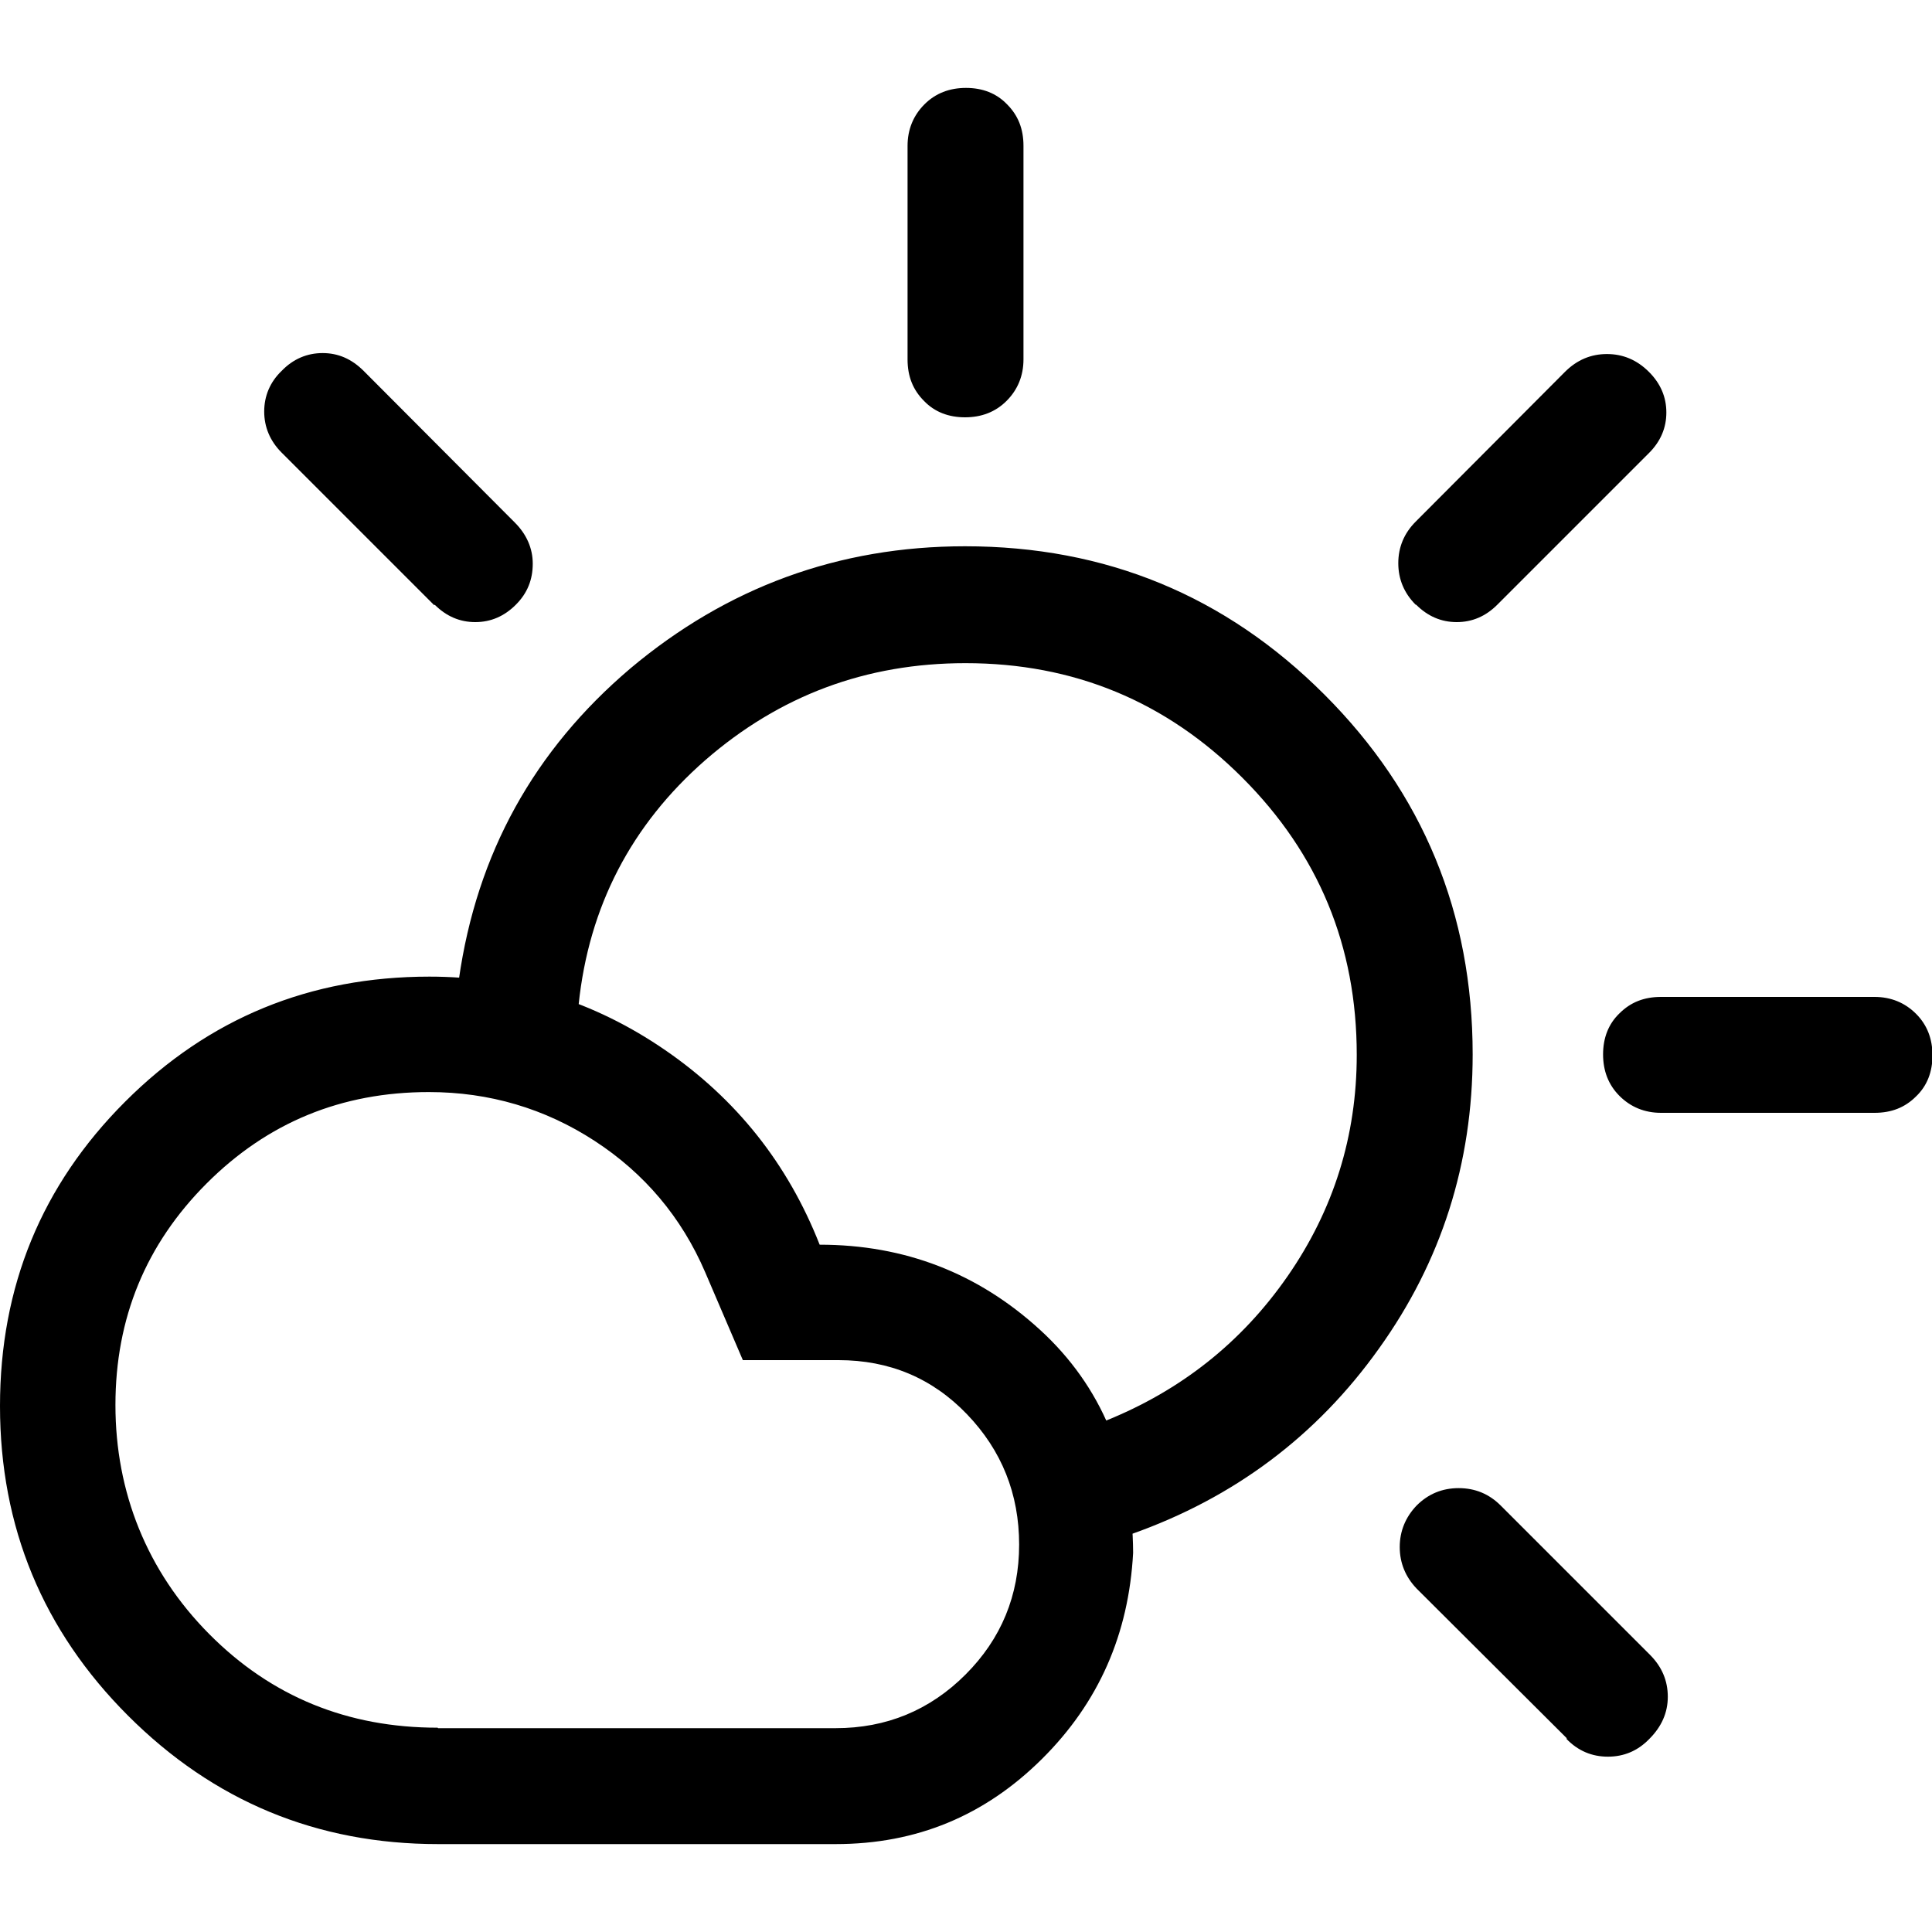<?xml version="1.0" encoding="UTF-8"?>
<svg id="Capa_1" data-name="Capa 1" xmlns="http://www.w3.org/2000/svg" viewBox="0 0 40 40">
  <defs>
    <style>
      .cls-1 {
        fill: none;
      }
    </style>
  </defs>
  <rect class="cls-1" x="0" width="40" height="40"/>
  <path d="m19.98,8.64c-.34,0-.63-.11-.85-.34-.23-.23-.34-.51-.34-.86V3.02c0-.34.12-.63.35-.86.23-.23.52-.34.86-.34s.63.11.85.34c.23.23.34.51.34.86v4.42c0,.34-.12.63-.35.86-.23.23-.52.34-.86.34Zm9.33,3.88c-.24-.24-.36-.53-.36-.86s.12-.62.36-.86l3.09-3.1c.25-.25.54-.37.87-.37.33,0,.62.12.87.37.24.24.36.52.36.84s-.12.6-.36.84l-3.14,3.14c-.24.24-.52.36-.84.36s-.6-.12-.84-.36Zm5.08,10.52c-.34,0-.63-.12-.86-.35-.23-.23-.34-.52-.34-.86s.11-.63.34-.85c.23-.23.51-.34.86-.34h4.42c.34,0,.63.12.86.35.23.23.34.52.34.86s-.11.63-.34.85c-.23.23-.51.34-.86.34h-4.42Zm-1.95,12.95l-3.11-3.1c-.23-.24-.35-.53-.35-.86s.12-.62.35-.86c.24-.24.53-.36.87-.36s.63.12.87.36l3.09,3.09c.25.25.37.54.37.87s-.13.62-.38.87c-.24.25-.53.37-.86.37-.33,0-.62-.12-.86-.37ZM8.99,12.53l-3.16-3.16c-.24-.24-.36-.53-.36-.85s.12-.61.36-.84c.24-.25.53-.37.85-.37.32,0,.6.12.85.37l3.13,3.14c.24.24.37.53.37.85,0,.33-.11.61-.35.85-.24.24-.52.36-.84.36s-.6-.12-.84-.36Zm.08,23.25h8.23c1.05,0,1.95-.37,2.69-1.11.74-.74,1.11-1.64,1.11-2.69,0-1.05-.36-1.95-1.08-2.7-.72-.75-1.61-1.12-2.66-1.12h-1.98l-.78-1.82c-.49-1.14-1.26-2.05-2.29-2.72-1.03-.67-2.18-1.01-3.43-1.01-1.81,0-3.34.63-4.6,1.89-1.26,1.26-1.89,2.79-1.89,4.59s.65,3.44,1.94,4.74c1.29,1.3,2.87,1.94,4.73,1.94Zm0,2.4c-2.51,0-4.65-.89-6.42-2.66C.89,33.76,0,31.62,0,29.11c0-2.47.86-4.57,2.59-6.3,1.73-1.73,3.83-2.59,6.3-2.59,1.78,0,3.41.51,4.88,1.52,1.47,1.01,2.54,2.35,3.2,4.03,1.76,0,3.28.59,4.56,1.76s1.92,2.72,1.93,4.62c-.09,1.68-.71,3.1-1.89,4.27s-2.59,1.76-4.27,1.76c0,0-8.23,0-8.23,0Zm14.35-6.4c-.09-.4-.18-.8-.27-1.18-.09-.38-.18-.78-.27-1.18,1.57-.63,2.83-1.63,3.78-3,.95-1.37,1.43-2.9,1.43-4.58,0-2.25-.79-4.16-2.37-5.74-1.58-1.58-3.49-2.37-5.73-2.37-2.06,0-3.85.67-5.39,2.01-1.53,1.34-2.41,3.03-2.62,5.06-.41-.1-.82-.18-1.24-.26-.42-.08-.83-.16-1.24-.26.37-2.61,1.56-4.75,3.55-6.44,2-1.68,4.31-2.53,6.93-2.53,2.91,0,5.39,1.02,7.44,3.07,2.04,2.04,3.07,4.53,3.07,7.45,0,2.26-.65,4.29-1.94,6.09-1.29,1.81-3,3.09-5.12,3.84Z"/>
</svg>
